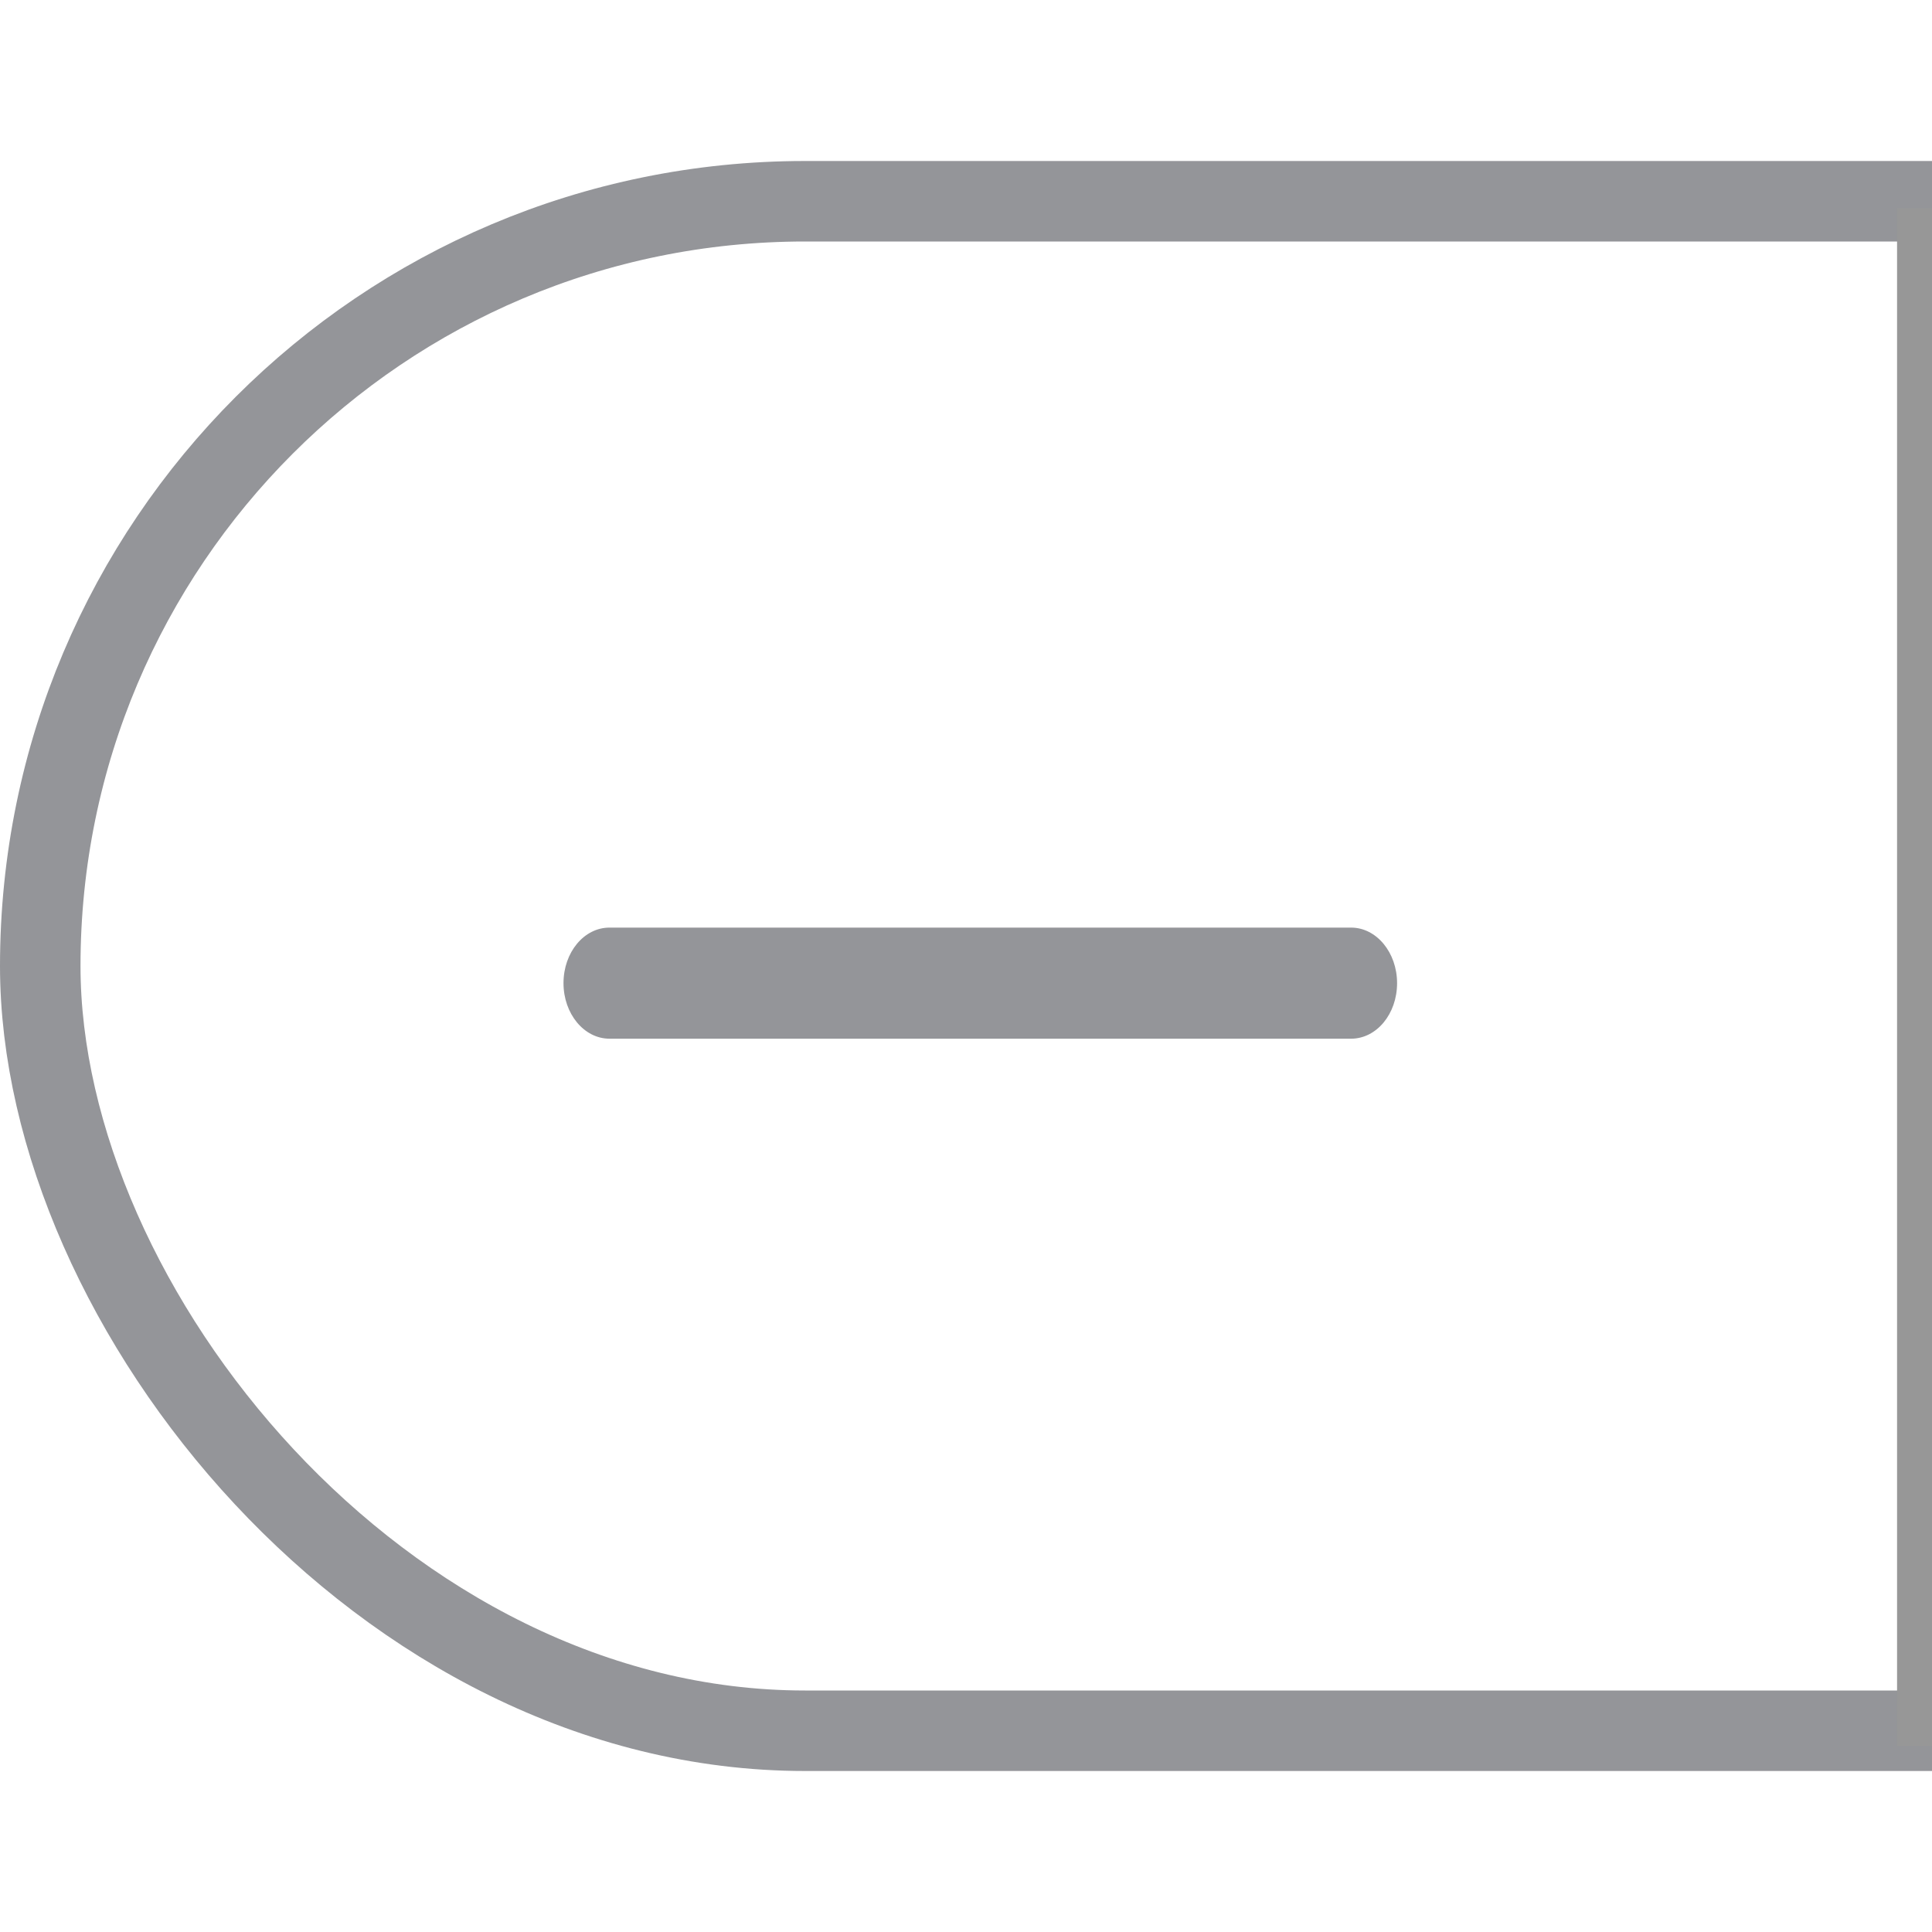 <?xml version="1.0" encoding="UTF-8"?>
<svg width="24px" height="24px" viewBox="0 0 24 24" version="1.1" xmlns="http://www.w3.org/2000/svg" xmlns:xlink="http://www.w3.org/1999/xlink">
    <!-- Generator: Sketch 52.6 (67491) - http://www.bohemiancoding.com/sketch -->
    <title>DecButton</title>
    <desc>Created with Sketch.</desc>
    <g id="Main-Toolbar-Buttons" stroke="none" stroke-width="1" fill="none" fill-rule="evenodd">
        <g id="IncDecButtons_pressed">
            <rect id="RoundButton" stroke="#949599" x="0.5" y="2.5" width="47" height="19" rx="9.5"></rect>
            <path d="M7,12.213 C7,11.829 7.256,11.523 7.571,11.523 L16.784,11.523 C17.099,11.523 17.355,11.832 17.355,12.213 C17.355,12.597 17.099,12.903 16.784,12.903 L7.571,12.903 C7.256,12.903 7,12.594 7,12.213 Z" id="Cross-4" fill="#949599"></path>
            <path d="M24.066,2.585 L24.066,21.69" id="Path-48" stroke="#979797"></path>
        </g>
    </g>
</svg>